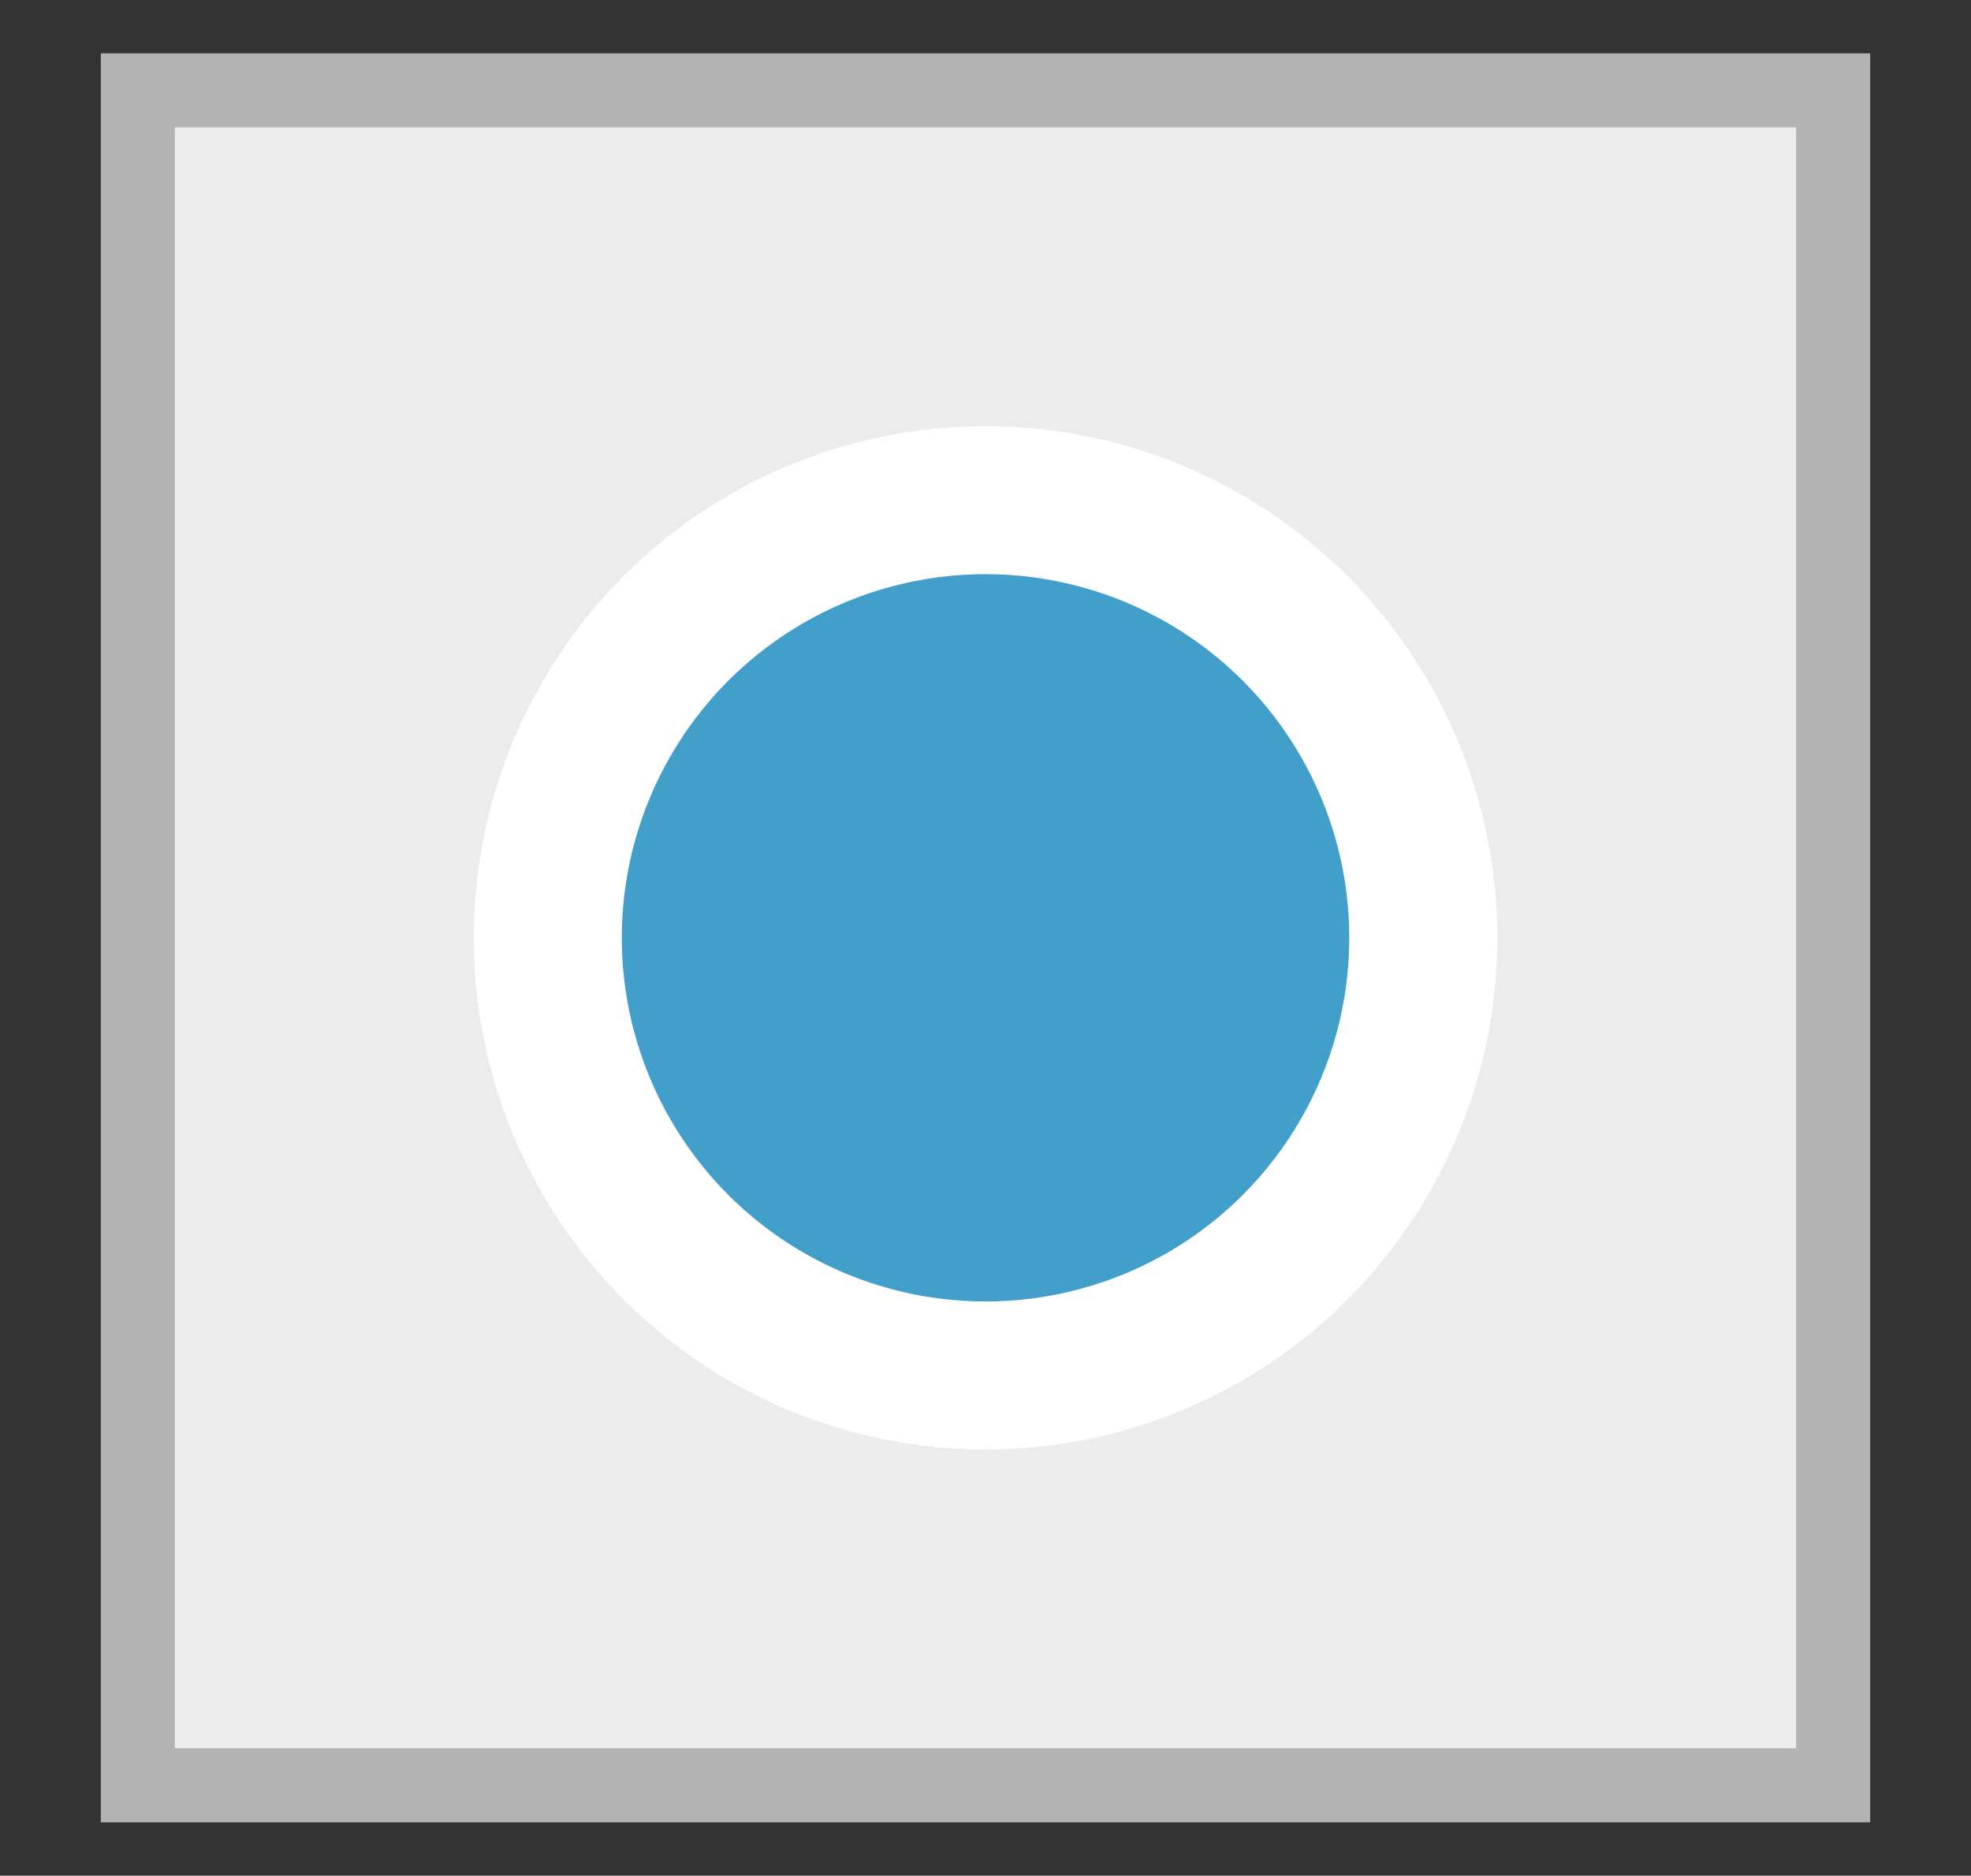<?xml version="1.0" encoding="UTF-8"?>
<svg id="a" data-name="레이어 1" xmlns="http://www.w3.org/2000/svg" viewBox="0 0 26.623 25.341">
  <rect x="0" y="0" width="26.623" height="25.341" fill="#333333" stroke="none"/>
  <rect x="1.862" y="1.221" width="22.899" height="22.899" fill="#ececec" stroke="#b3b3b3" stroke-miterlimit="10"/>
  <circle cx="13.312" cy="12.67" r="5.913" fill="#419fc9" stroke="#fff" stroke-miterlimit="10" stroke-width="2"/>
</svg>